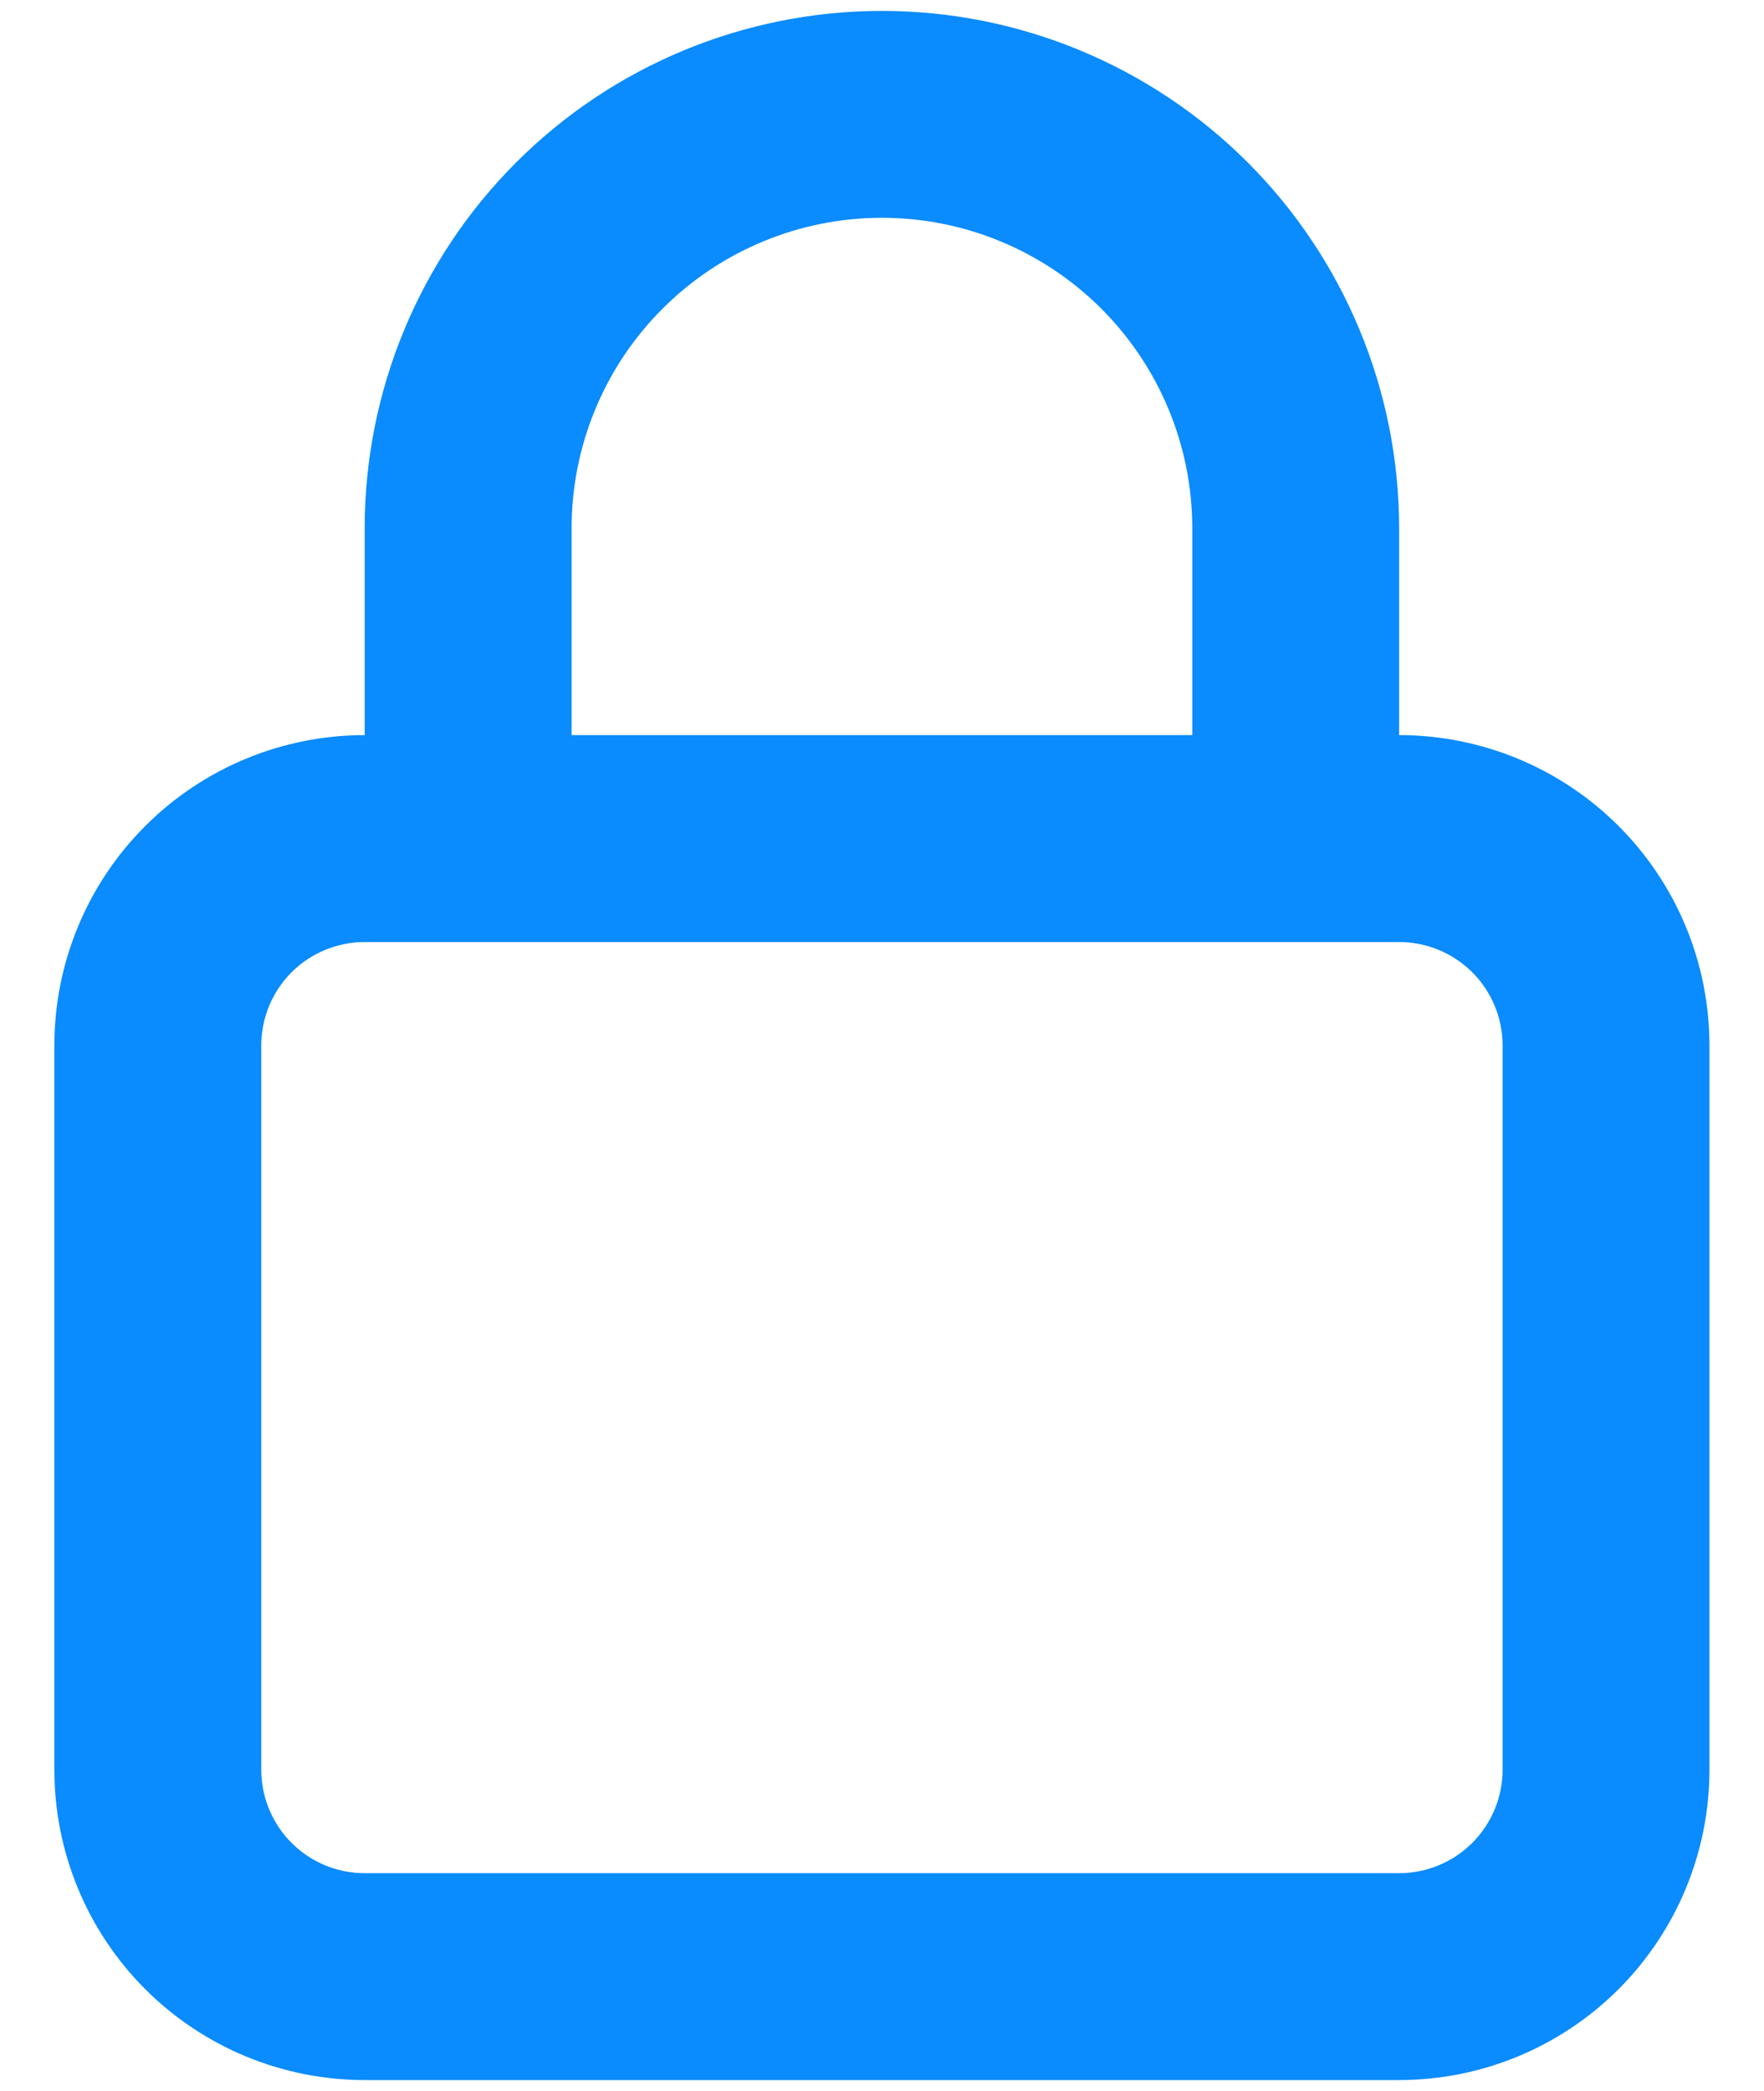 <svg width="27" height="32" viewBox="0 0 27 32" fill="none" xmlns="http://www.w3.org/2000/svg">
<path d="M21.415 11.25V8.083C21.415 5.984 20.581 3.97 19.097 2.485C17.612 1.001 15.598 0.167 13.499 0.167C11.399 0.167 9.385 1.001 7.901 2.485C6.416 3.97 5.582 5.984 5.582 8.083V11.25C4.322 11.25 3.114 11.75 2.223 12.641C1.332 13.532 0.832 14.74 0.832 16V27.083C0.832 28.343 1.332 29.551 2.223 30.442C3.114 31.333 4.322 31.833 5.582 31.833H21.415C22.675 31.833 23.883 31.333 24.774 30.442C25.665 29.551 26.165 28.343 26.165 27.083V16C26.165 14.74 25.665 13.532 24.774 12.641C23.883 11.75 22.675 11.25 21.415 11.25ZM8.749 8.083C8.749 6.824 9.249 5.615 10.14 4.725C11.031 3.834 12.239 3.333 13.499 3.333C14.758 3.333 15.967 3.834 16.858 4.725C17.748 5.615 18.249 6.824 18.249 8.083V11.25H8.749V8.083ZM22.999 27.083C22.999 27.503 22.832 27.906 22.535 28.203C22.238 28.5 21.835 28.667 21.415 28.667H5.582C5.162 28.667 4.759 28.5 4.462 28.203C4.166 27.906 3.999 27.503 3.999 27.083V16C3.999 15.58 4.166 15.177 4.462 14.88C4.759 14.584 5.162 14.417 5.582 14.417H21.415C21.835 14.417 22.238 14.584 22.535 14.88C22.832 15.177 22.999 15.58 22.999 16V27.083Z" fill="#0A8BFE"/>
</svg>
